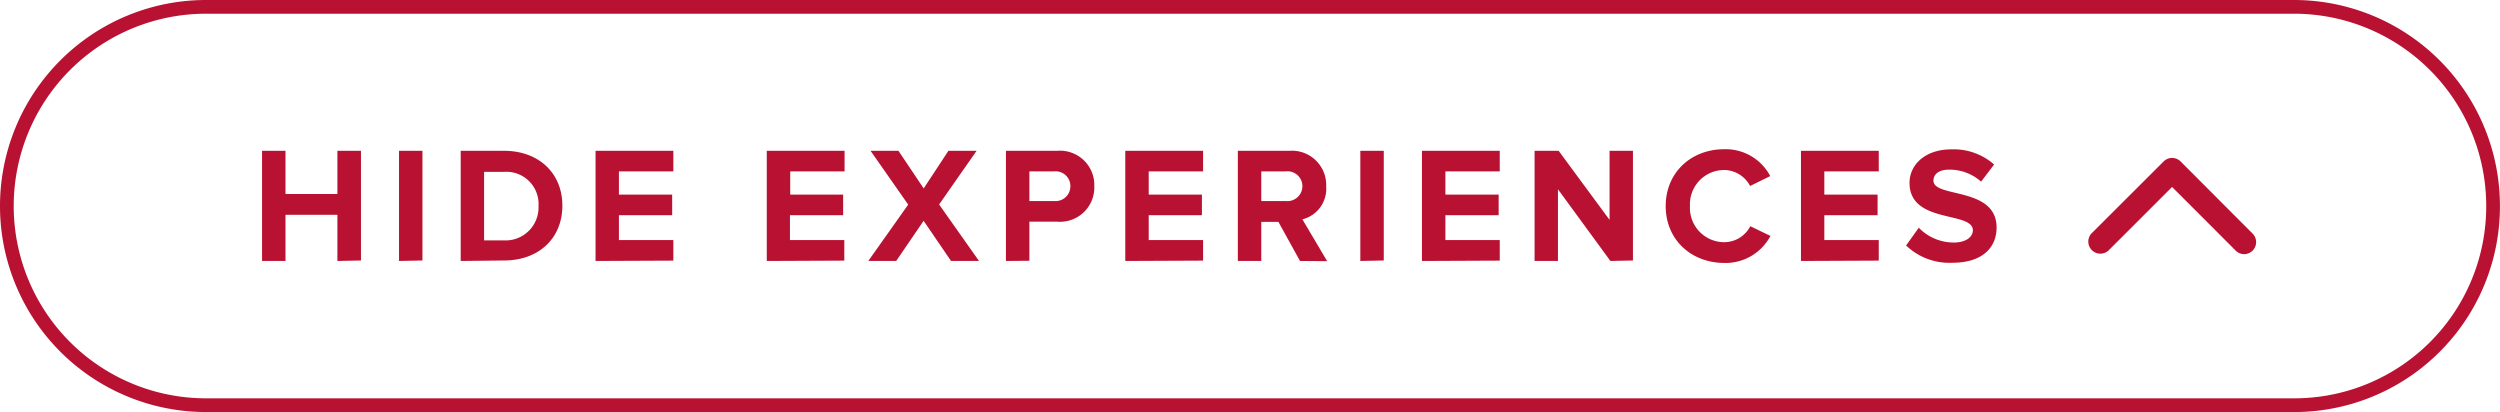 <svg xmlns="http://www.w3.org/2000/svg" viewBox="0 0 364.71 60.12"><defs><style>.cls-1,.cls-2{fill:none;}.cls-2{stroke:#b91131;stroke-width:2px;}.cls-3{isolation:isolate;}.cls-4{fill:#b91131;}</style></defs><g id="Layer_2" data-name="Layer 2"><g id="Layer_1-2" data-name="Layer 1"><g id="Component_1_1" data-name="Component 1 1"><g id="Rectangle_5" data-name="Rectangle 5"><path class="cls-1" d="M30.06,0H334.65a30.06,30.06,0,0,1,30.06,30.06h0a30.06,30.06,0,0,1-30.06,30.06H30.06A30.06,30.06,0,0,1,0,30.06H0A30.06,30.06,0,0,1,30.06,0Z"/><path class="cls-2" d="M30.06,1H334.65A29.05,29.05,0,0,1,363.7,30.06h0a29,29,0,0,1-29.05,29.05H30.06A29.05,29.05,0,0,1,1,30.06H1A29.06,29.06,0,0,1,30.06,1Z"/></g><g id="HIDE_Experiences" data-name="HIDE Experiences" class="cls-3"><g class="cls-3"><path class="cls-4" d="M49.22,38.07V31.34H41.65v6.73H38.23V22h3.42v6.3h7.57V22h3.44v16Z"/><path class="cls-4" d="M58.21,38.07V22h3.42v16Z"/><path class="cls-4" d="M67.21,38.07V22h6.32c5,0,8.51,3.2,8.51,8s-3.48,8-8.51,8Zm11.35-8a4.7,4.7,0,0,0-5-5H70.62v10h2.91A4.81,4.81,0,0,0,78.56,30.07Z"/><path class="cls-4" d="M86.88,38.07V22H98.23v3H90.29v3.39h7.77v3H90.29v3.63h7.94v3Z"/><path class="cls-4" d="M111.86,38.07V22h11.35v3h-7.93v3.39H123v3h-7.76v3.63h7.93v3Z"/><path class="cls-4" d="M138.74,38.07l-4-5.86-4,5.86h-4.07l5.82-8.22L127,22h4.07l3.68,5.49L138.36,22h4.11L137,29.83l5.82,8.24Z"/><path class="cls-4" d="M146.75,38.07V22h7.5a5,5,0,0,1,5.39,5.17,5,5,0,0,1-5.39,5.17h-4.08v5.7Zm9.4-10.87A2.15,2.15,0,0,0,153.8,25h-3.63v4.33h3.63A2.16,2.16,0,0,0,156.15,27.2Z"/><path class="cls-4" d="M164.16,38.07V22h11.35v3h-7.93v3.39h7.76v3h-7.76v3.63h7.93v3Z"/><path class="cls-4" d="M189.65,38.07l-3.15-5.7H184v5.7h-3.42V22h7.51a5,5,0,0,1,5.38,5.17A4.61,4.61,0,0,1,190,32l3.61,6.1ZM190,27.2A2.18,2.18,0,0,0,187.58,25H184v4.33h3.58A2.19,2.19,0,0,0,190,27.2Z"/><path class="cls-4" d="M198.45,38.07V22h3.42v16Z"/><path class="cls-4" d="M207.44,38.07V22h11.35v3h-7.93v3.39h7.77v3h-7.77v3.63h7.93v3Z"/><path class="cls-4" d="M234.93,38.07l-7.65-10.46V38.07h-3.41V22h3.51l7.43,10.08V22h3.41v16Z"/><path class="cls-4" d="M243,30.07c0-4.93,3.73-8.3,8.54-8.3a7.34,7.34,0,0,1,6.71,3.92l-2.94,1.44a4.33,4.33,0,0,0-3.77-2.33,5,5,0,0,0-5,5.27,5,5,0,0,0,5,5.26A4.29,4.29,0,0,0,255.34,33l2.94,1.42a7.41,7.41,0,0,1-6.71,3.94C246.76,38.36,243,35,243,30.07Z"/><path class="cls-4" d="M262.73,38.07V22h11.35v3h-7.94v3.39h7.77v3h-7.77v3.63h7.94v3Z"/><path class="cls-4" d="M278.07,35.81l1.85-2.59a7.07,7.07,0,0,0,5.1,2.16c1.87,0,2.79-.87,2.79-1.78,0-2.84-9.24-.89-9.24-6.92,0-2.67,2.31-4.89,6.09-4.89A8.91,8.91,0,0,1,290.91,24l-1.9,2.5a6.9,6.9,0,0,0-4.67-1.75c-1.46,0-2.28.64-2.28,1.61,0,2.55,9.21.84,9.21,6.83,0,2.93-2.09,5.14-6.42,5.14A9.12,9.12,0,0,1,278.07,35.81Z"/></g></g><path id="Icon_ionic-ios-arrow-down-3" data-name="Icon ionic-ios-arrow-down-3" class="cls-4" d="M316.87,27.28l9.28,9.28a1.74,1.74,0,0,0,2.47,0h0a1.76,1.76,0,0,0,0-2.48L318.11,23.55a1.76,1.76,0,0,0-2.42-.05L305.1,34.07a1.76,1.76,0,0,0,2.48,2.49h0Z"/></g></g></g></svg>